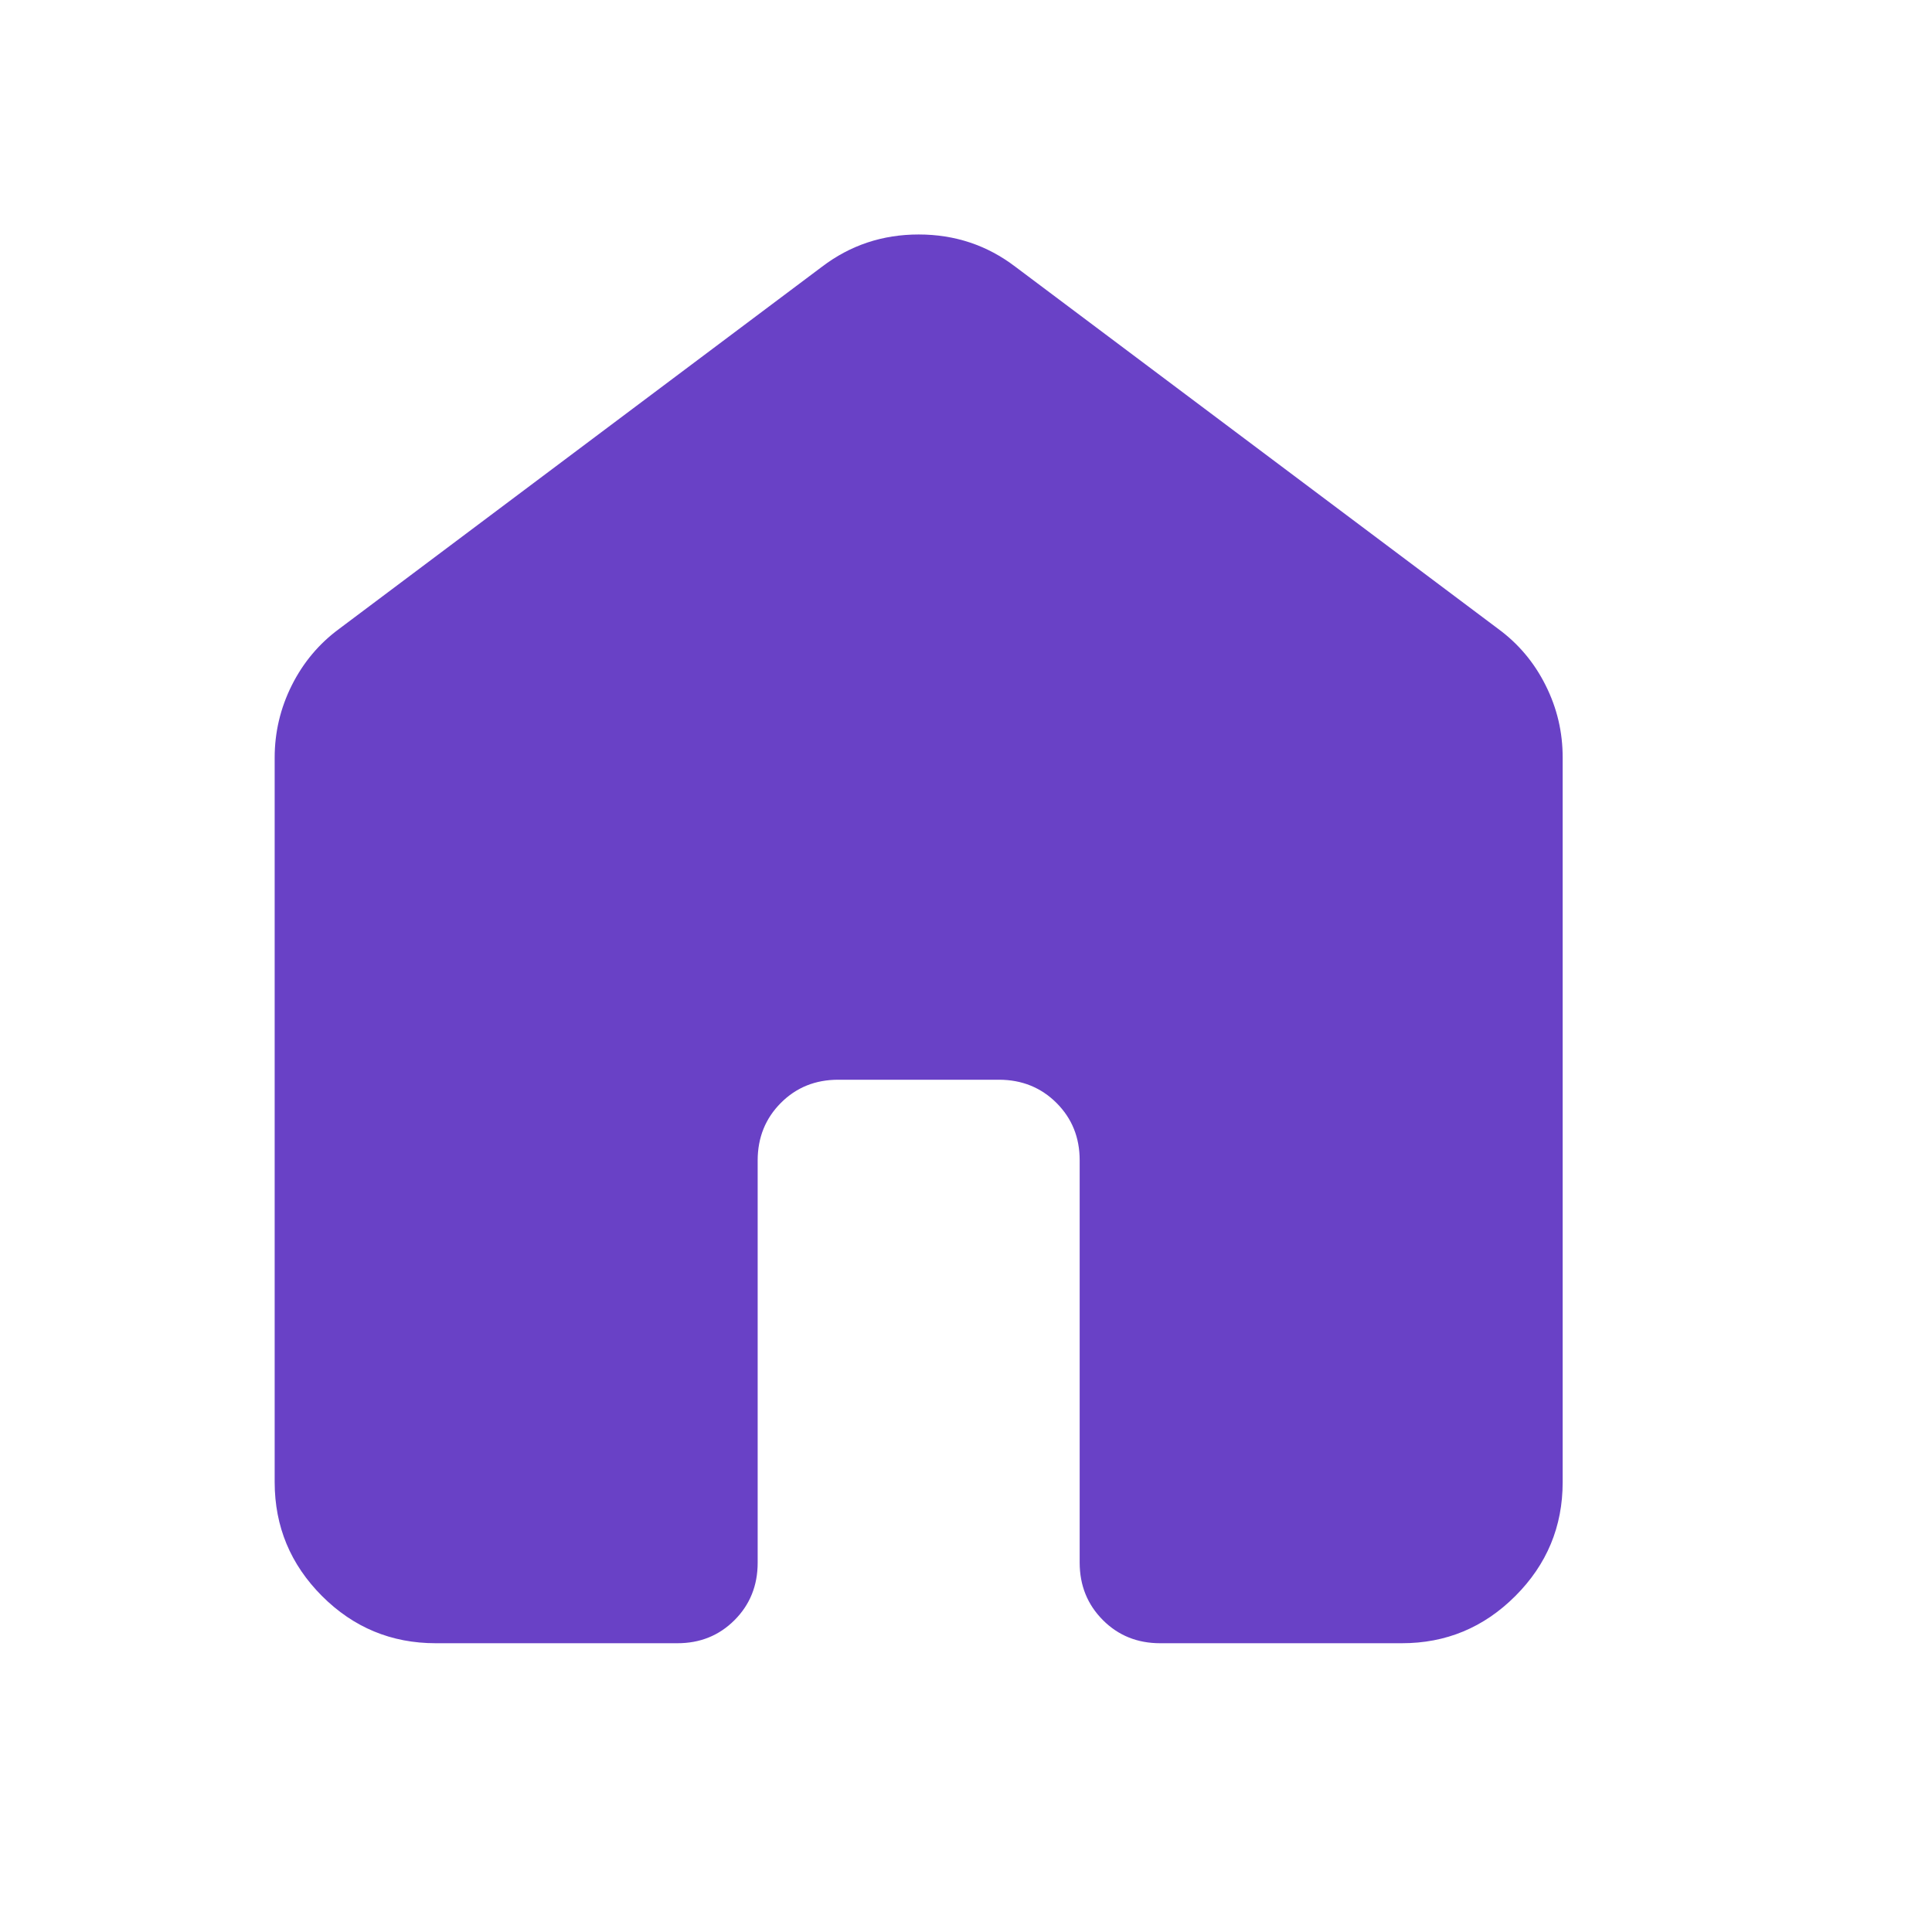 <svg width="30" height="30" viewBox="0 0 30 30" fill="none" xmlns="http://www.w3.org/2000/svg">
<path d="M4.265 23.016V11.766C4.265 11.37 4.354 10.995 4.531 10.641C4.709 10.287 4.953 9.996 5.265 9.766L12.765 4.141C13.203 3.808 13.703 3.641 14.265 3.641C14.828 3.641 15.328 3.808 15.765 4.141L23.265 9.766C23.578 9.996 23.823 10.287 24 10.641C24.178 10.995 24.266 11.37 24.265 11.766V23.016C24.265 23.704 24.02 24.293 23.53 24.783C23.04 25.273 22.452 25.517 21.765 25.516H18.015C17.661 25.516 17.364 25.396 17.125 25.156C16.886 24.916 16.766 24.62 16.765 24.266V18.016C16.765 17.662 16.645 17.366 16.405 17.126C16.165 16.887 15.868 16.767 15.515 16.766H13.015C12.661 16.766 12.364 16.886 12.125 17.126C11.886 17.366 11.766 17.663 11.765 18.016V24.266C11.765 24.62 11.645 24.918 11.405 25.158C11.165 25.398 10.868 25.517 10.515 25.516H6.765C6.078 25.516 5.489 25.272 5 24.783C4.511 24.293 4.266 23.705 4.265 23.016Z" fill="#6941C6"/>
</svg>
